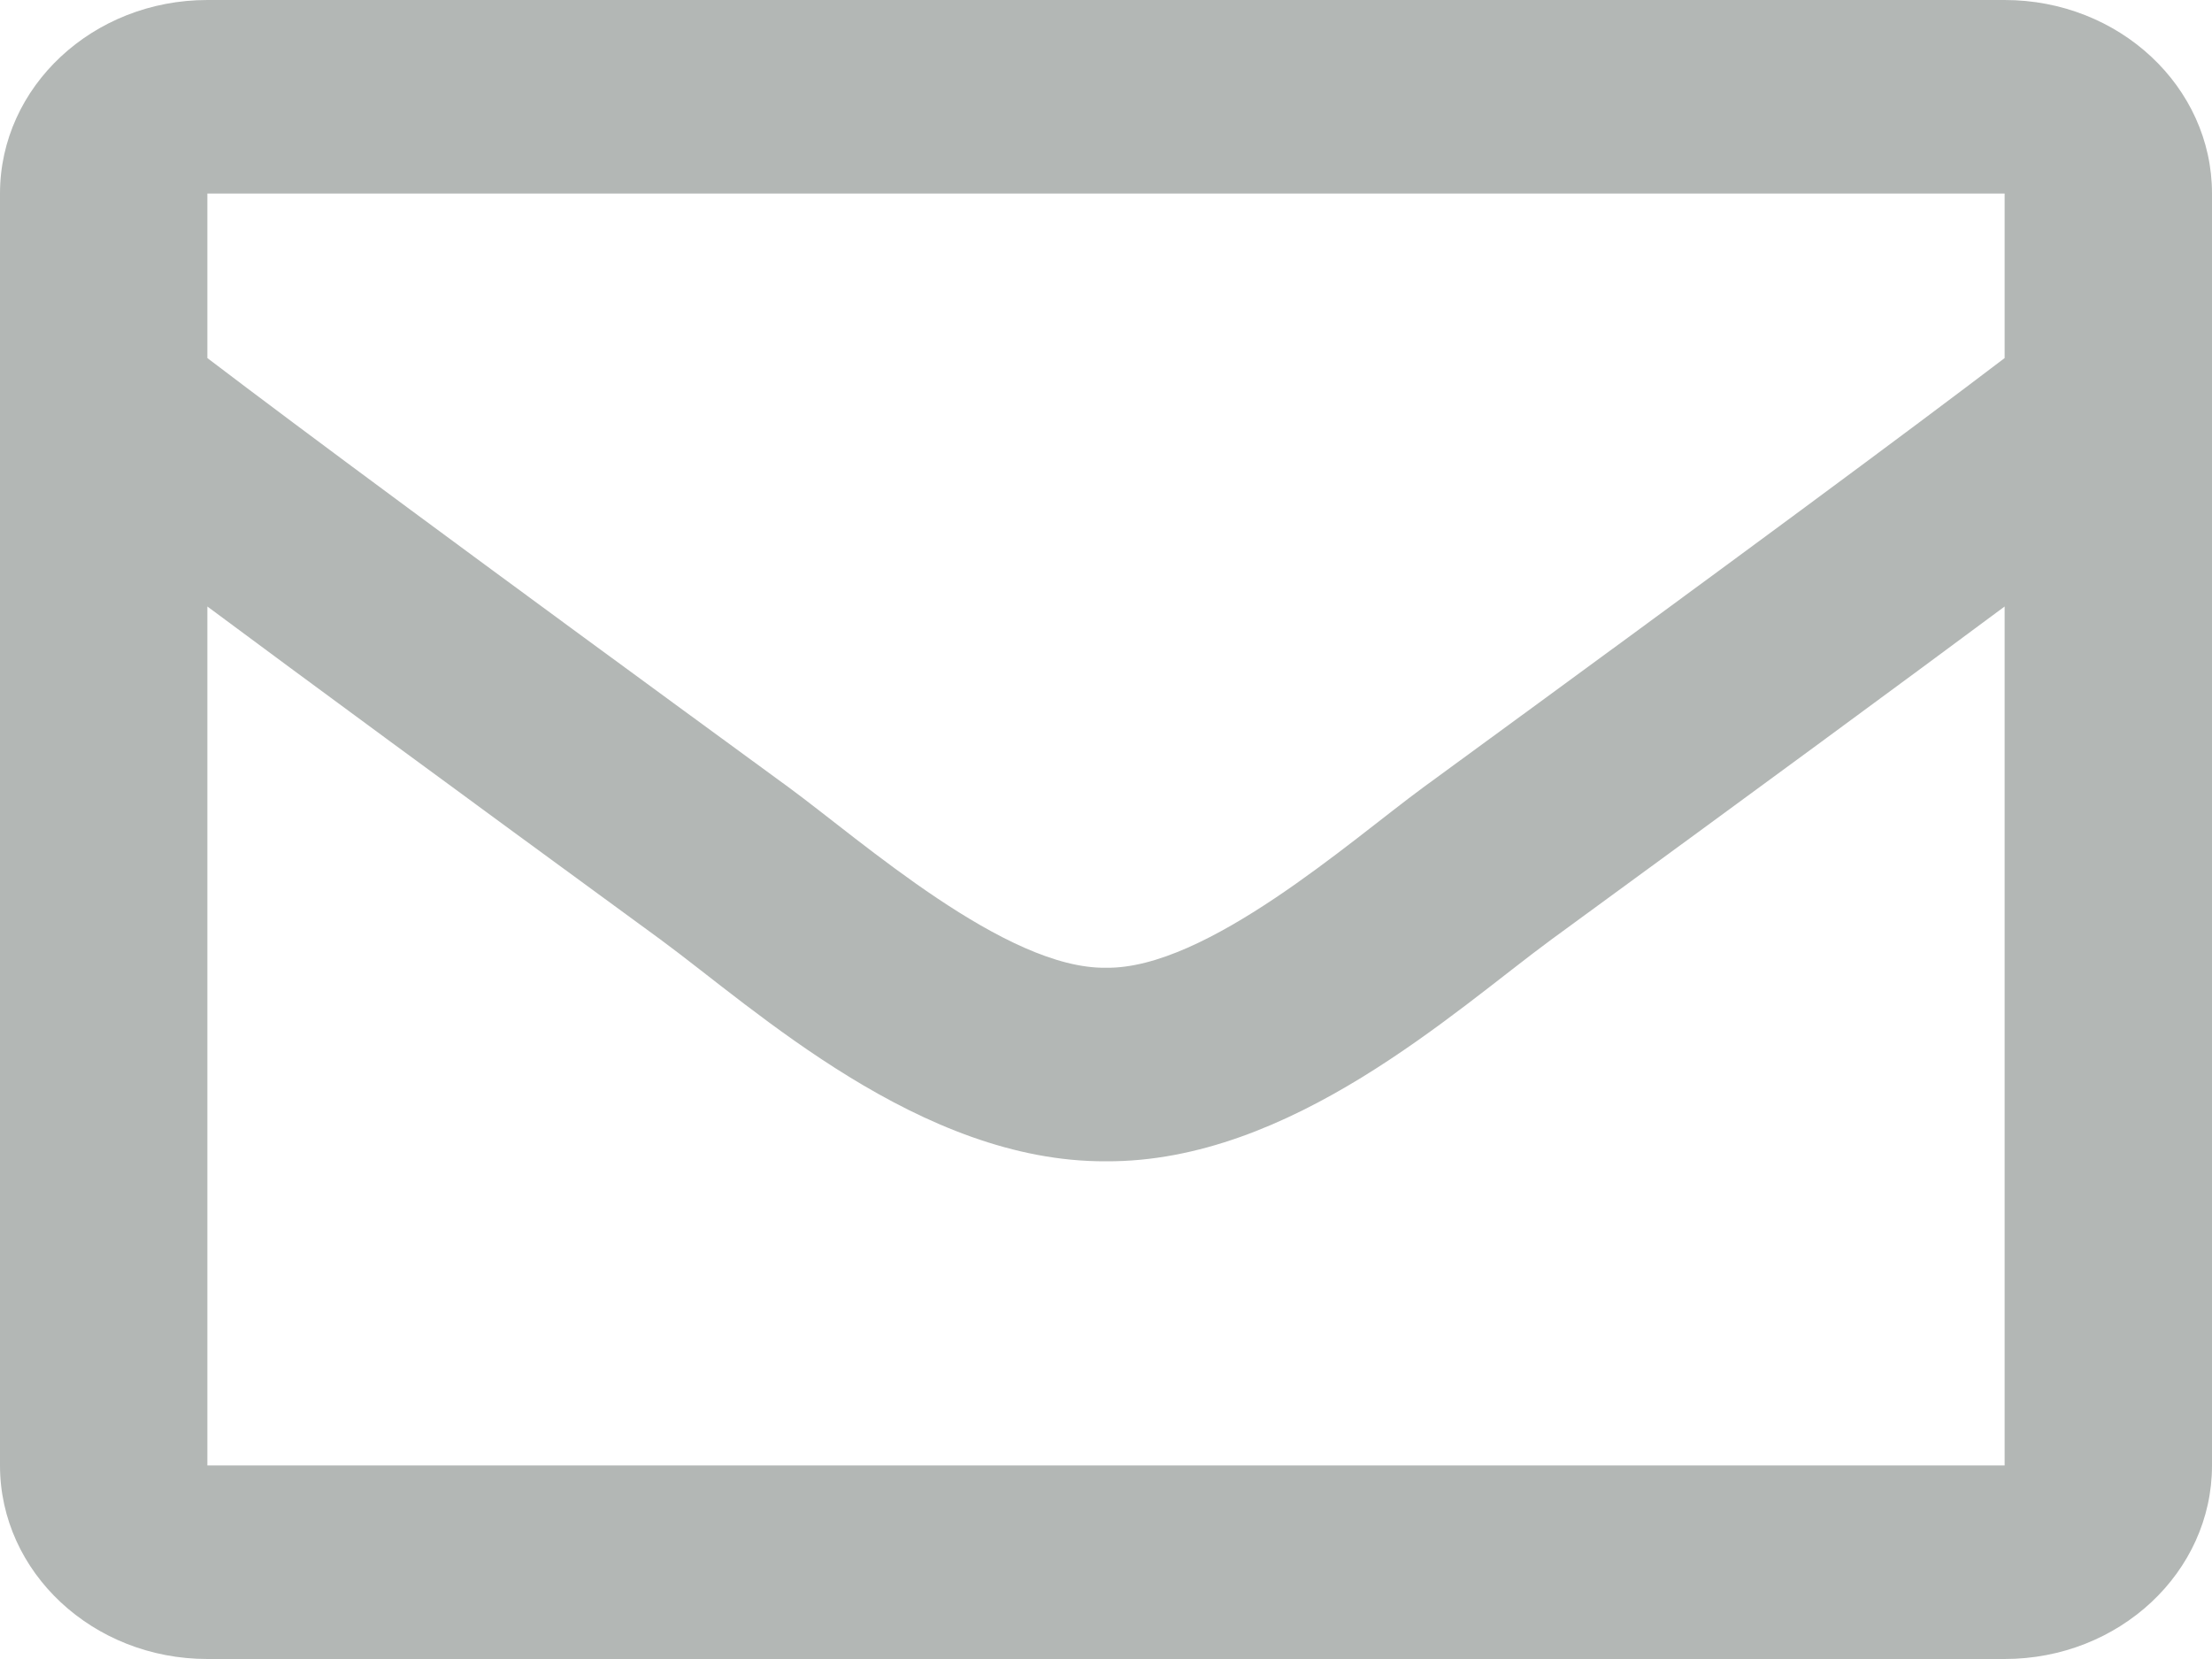 <svg width="16" height="12" viewBox="0 0 16 12" fill="none" xmlns="http://www.w3.org/2000/svg">
<path d="M14.5 0H1.5C0.672 0 0 0.627 0 1.4V10.6C0 11.373 0.672 12 1.5 12H14.5C15.328 12 16 11.373 16 10.6V1.4C16 0.627 15.328 0 14.5 0ZM14.5 1.4V2.59C13.799 3.123 12.682 3.951 10.294 5.696C9.768 6.082 8.725 7.011 8 7C7.275 7.011 6.232 6.082 5.706 5.696C3.318 3.951 2.201 3.123 1.5 2.59V1.4H14.5ZM1.5 10.6V4.387C2.216 4.919 3.232 5.666 4.779 6.797C5.462 7.299 6.659 8.407 8 8.4C9.335 8.407 10.516 7.315 11.22 6.797C12.768 5.666 13.784 4.919 14.5 4.387V10.6H1.5Z" fill="#B3B7B5"/>
</svg>
